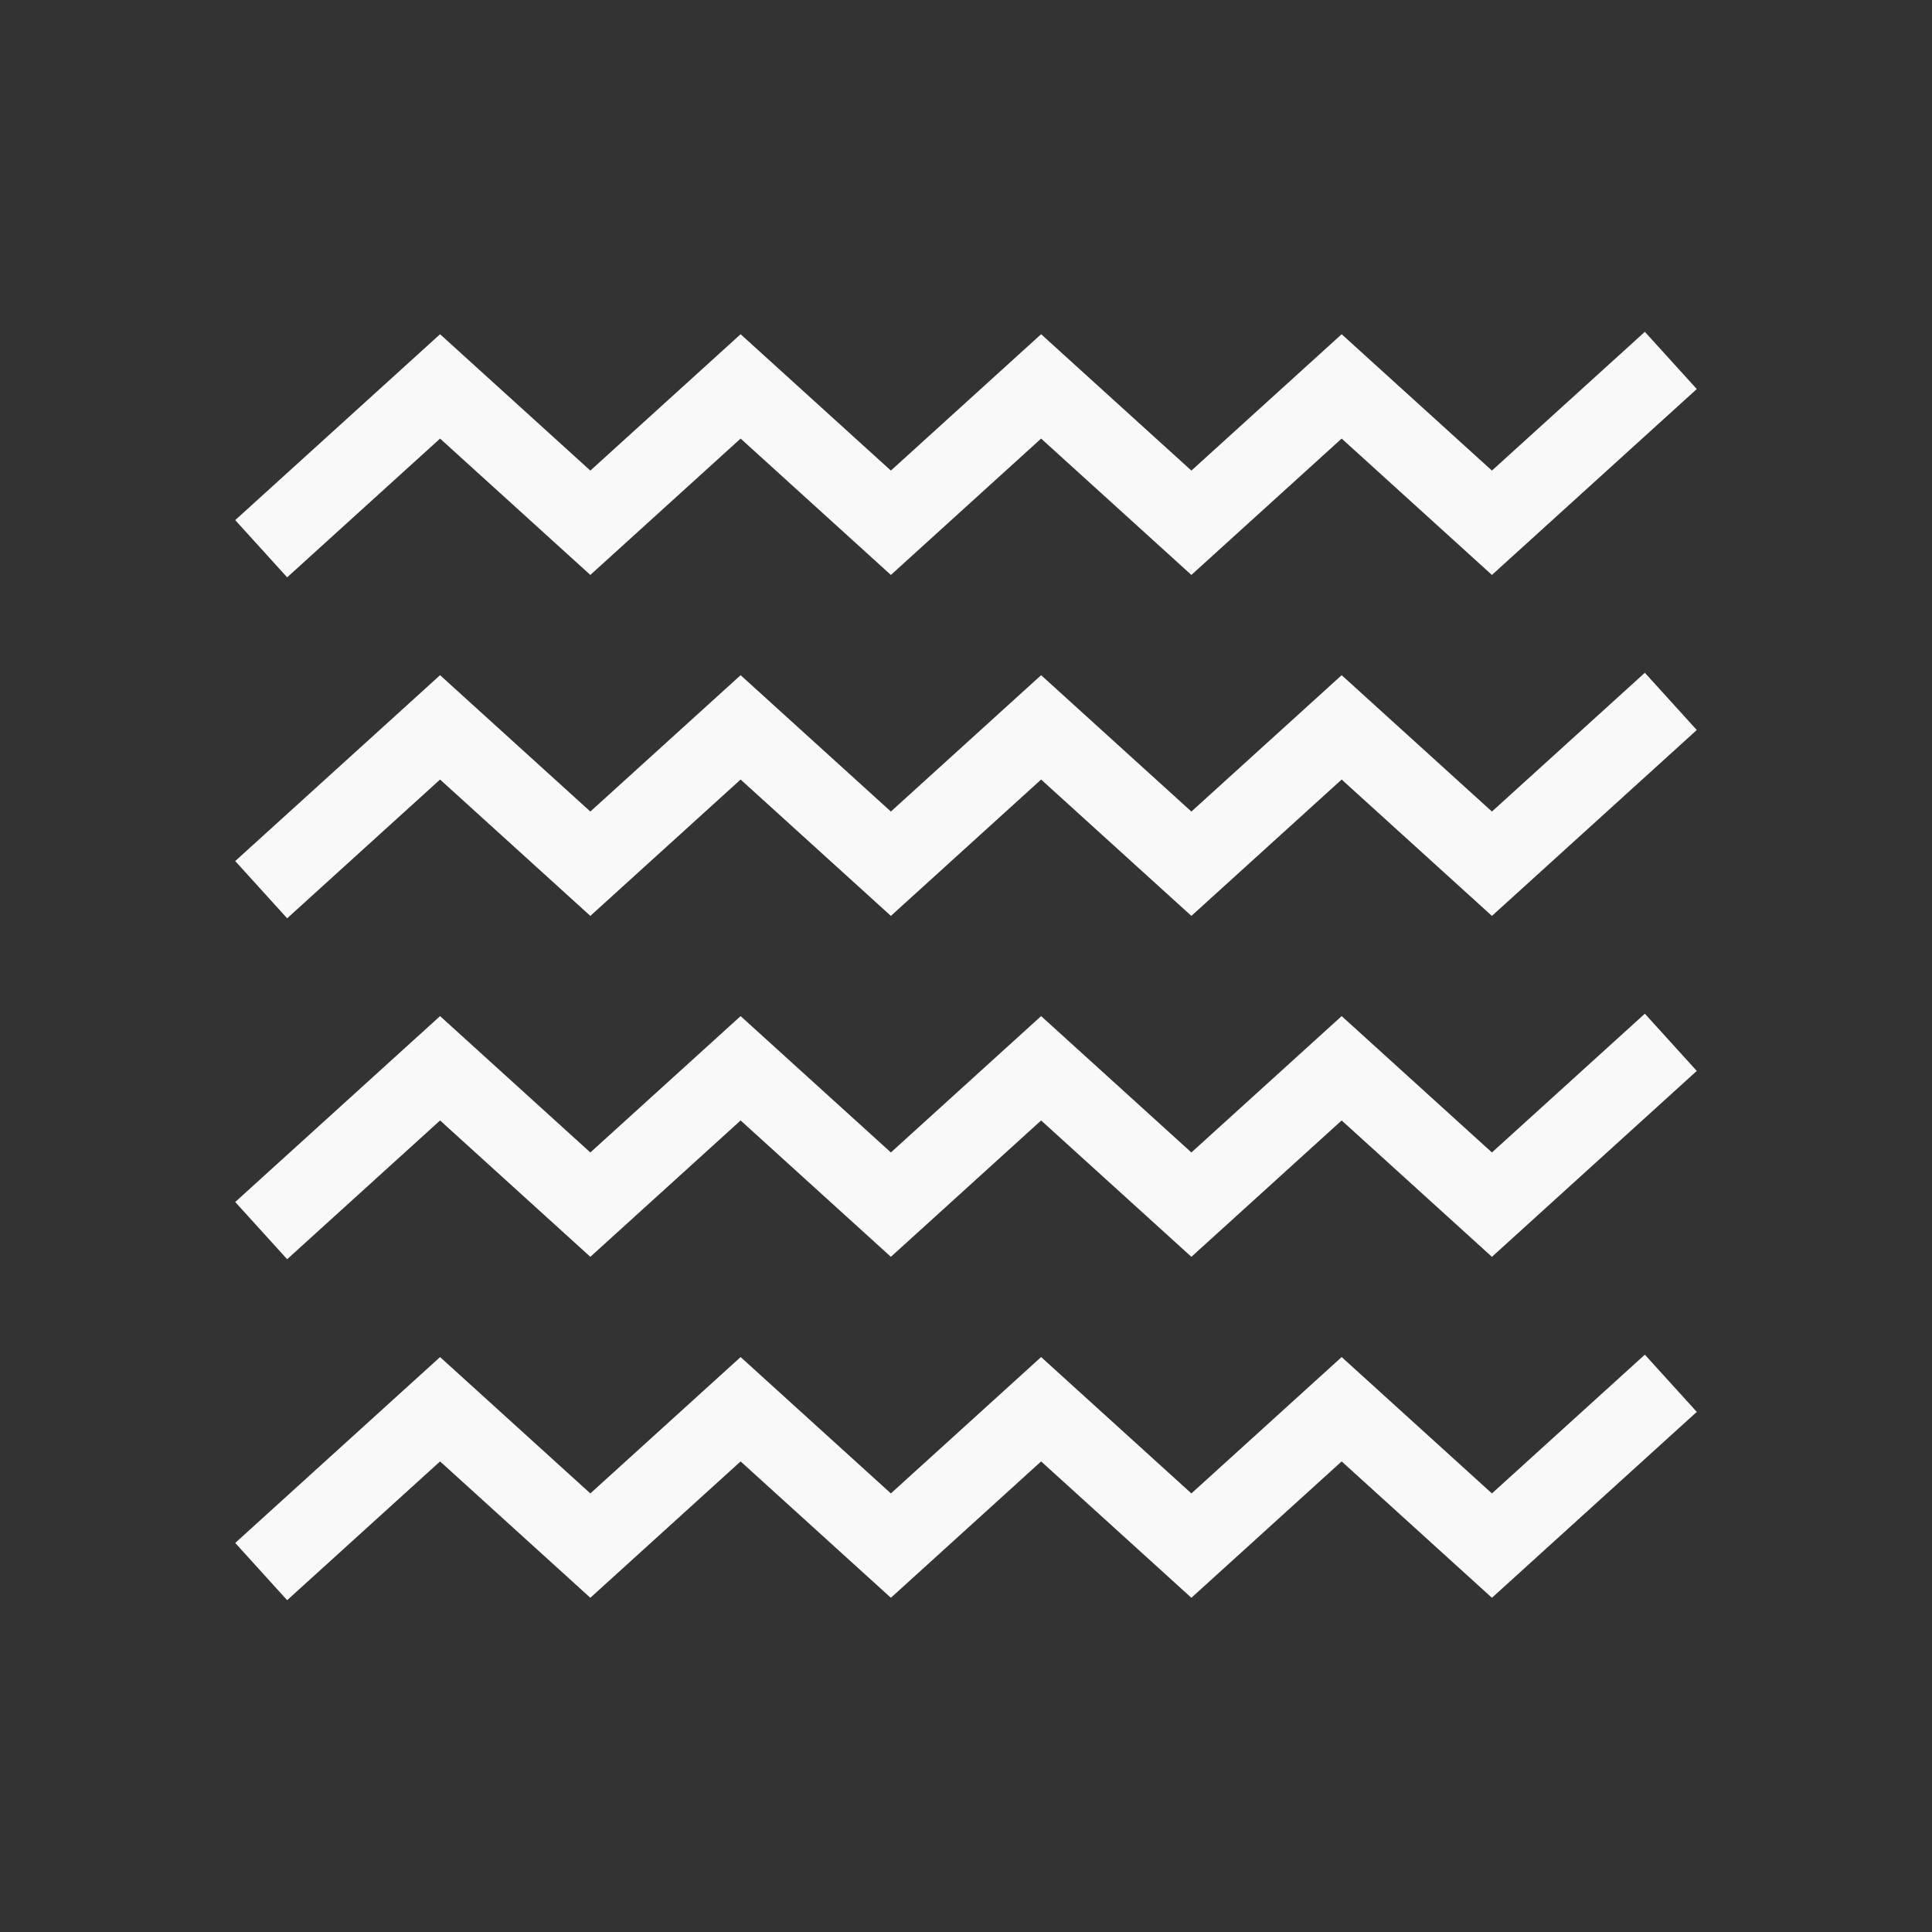 <svg xmlns="http://www.w3.org/2000/svg" width="50" height="50" viewBox="0 0 50 50">
  <rect x="0" y="0" width="50" height="50" fill="#333333" stroke="none"/>
  <g fill="none" fill-rule="evenodd" stroke="#F9F9F9" stroke-linecap="square" stroke-width="2" transform="translate(7.5 10)">
    <polyline points="0 12.353 3.889 8.824 7.778 12.353 11.667 8.824 15.556 12.353 19.444 8.824 23.333 12.353 27.222 8.824 31.111 12.353 35 8.824"/>
    <polyline points="0 3.529 3.889 0 7.778 3.529 11.667 0 15.556 3.529 19.444 0 23.333 3.529 27.222 0 31.111 3.529 35 0"/>
    <polyline points="0 30 3.889 26.471 7.778 30 11.667 26.471 15.556 30 19.444 26.471 23.333 30 27.222 26.471 31.111 30 35 26.471"/>
    <polyline points="0 21.176 3.889 17.647 7.778 21.176 11.667 17.647 15.556 21.176 19.444 17.647 23.333 21.176 27.222 17.647 31.111 21.176 35 17.647"/>
  </g>
</svg>
